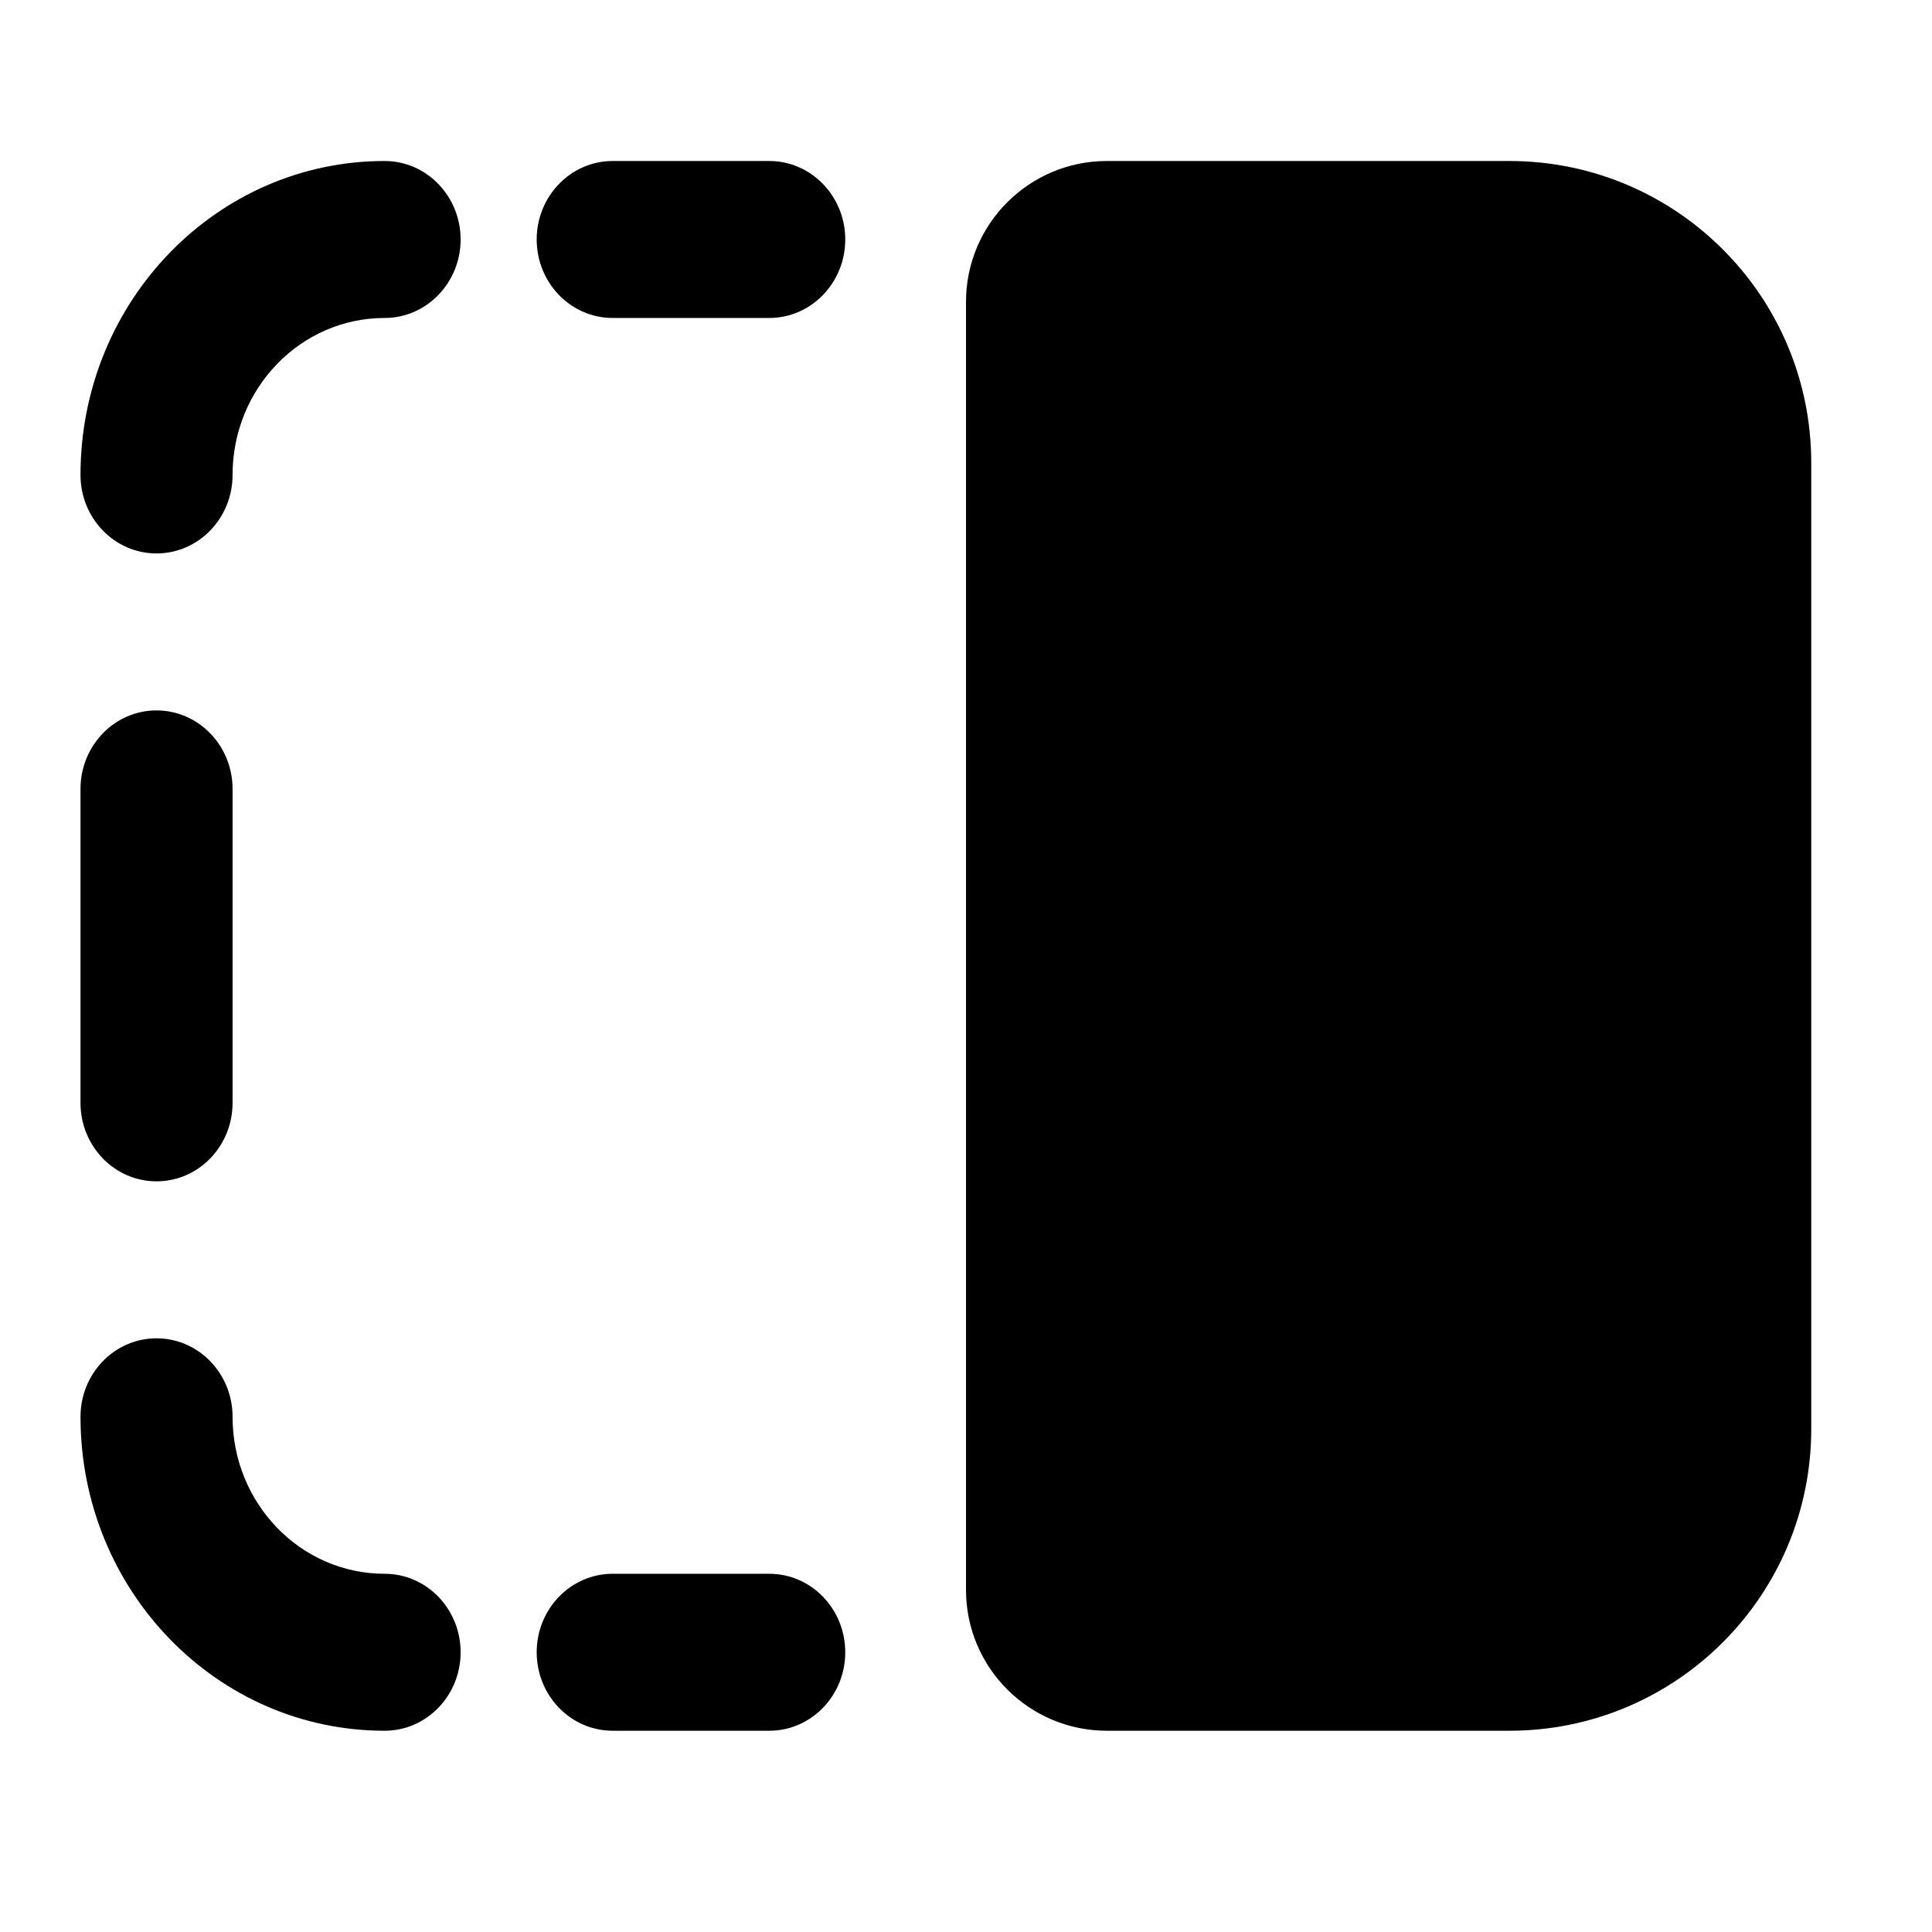 <svg width="24" height="24" viewBox="0 0 24 24" xmlns="http://www.w3.org/2000/svg">
    <path fill-rule="evenodd" clip-rule="evenodd" d="M1 5.9C1 3.746 2.691 2 4.778 2C5.299 2 5.722 2.437 5.722 2.975C5.722 3.513 5.299 3.95 4.778 3.95C3.735 3.95 2.889 4.823 2.889 5.9C2.889 6.438 2.466 6.875 1.944 6.875C1.423 6.875 1 6.438 1 5.9ZM6.667 2.975C6.667 2.437 7.09 2 7.611 2H9.556C10.077 2 10.5 2.437 10.5 2.975C10.5 3.513 10.077 3.95 9.556 3.95H7.611C7.09 3.95 6.667 3.513 6.667 2.975ZM1.944 8.825C2.466 8.825 2.889 9.262 2.889 9.8V13.7C2.889 14.239 2.466 14.675 1.944 14.675C1.423 14.675 1 14.239 1 13.7V9.8C1 9.262 1.423 8.825 1.944 8.825ZM1.944 16.625C2.466 16.625 2.889 17.061 2.889 17.6C2.889 18.677 3.735 19.55 4.778 19.55C5.299 19.55 5.722 19.986 5.722 20.525C5.722 21.064 5.299 21.5 4.778 21.5C2.691 21.5 1 19.754 1 17.6C1 17.061 1.423 16.625 1.944 16.625ZM6.667 20.525C6.667 19.986 7.09 19.55 7.611 19.55H9.556C10.077 19.55 10.5 19.986 10.5 20.525C10.5 21.064 10.077 21.5 9.556 21.5H7.611C7.09 21.5 6.667 21.064 6.667 20.525Z"/>
    <path d="M12 3.75C12 2.784 12.784 2 13.75 2H18.75C20.821 2 22.5 3.679 22.5 5.75V17.75C22.5 19.821 20.821 21.5 18.75 21.5H13.75C12.784 21.5 12 20.716 12 19.75V3.75Z"/>
</svg>
